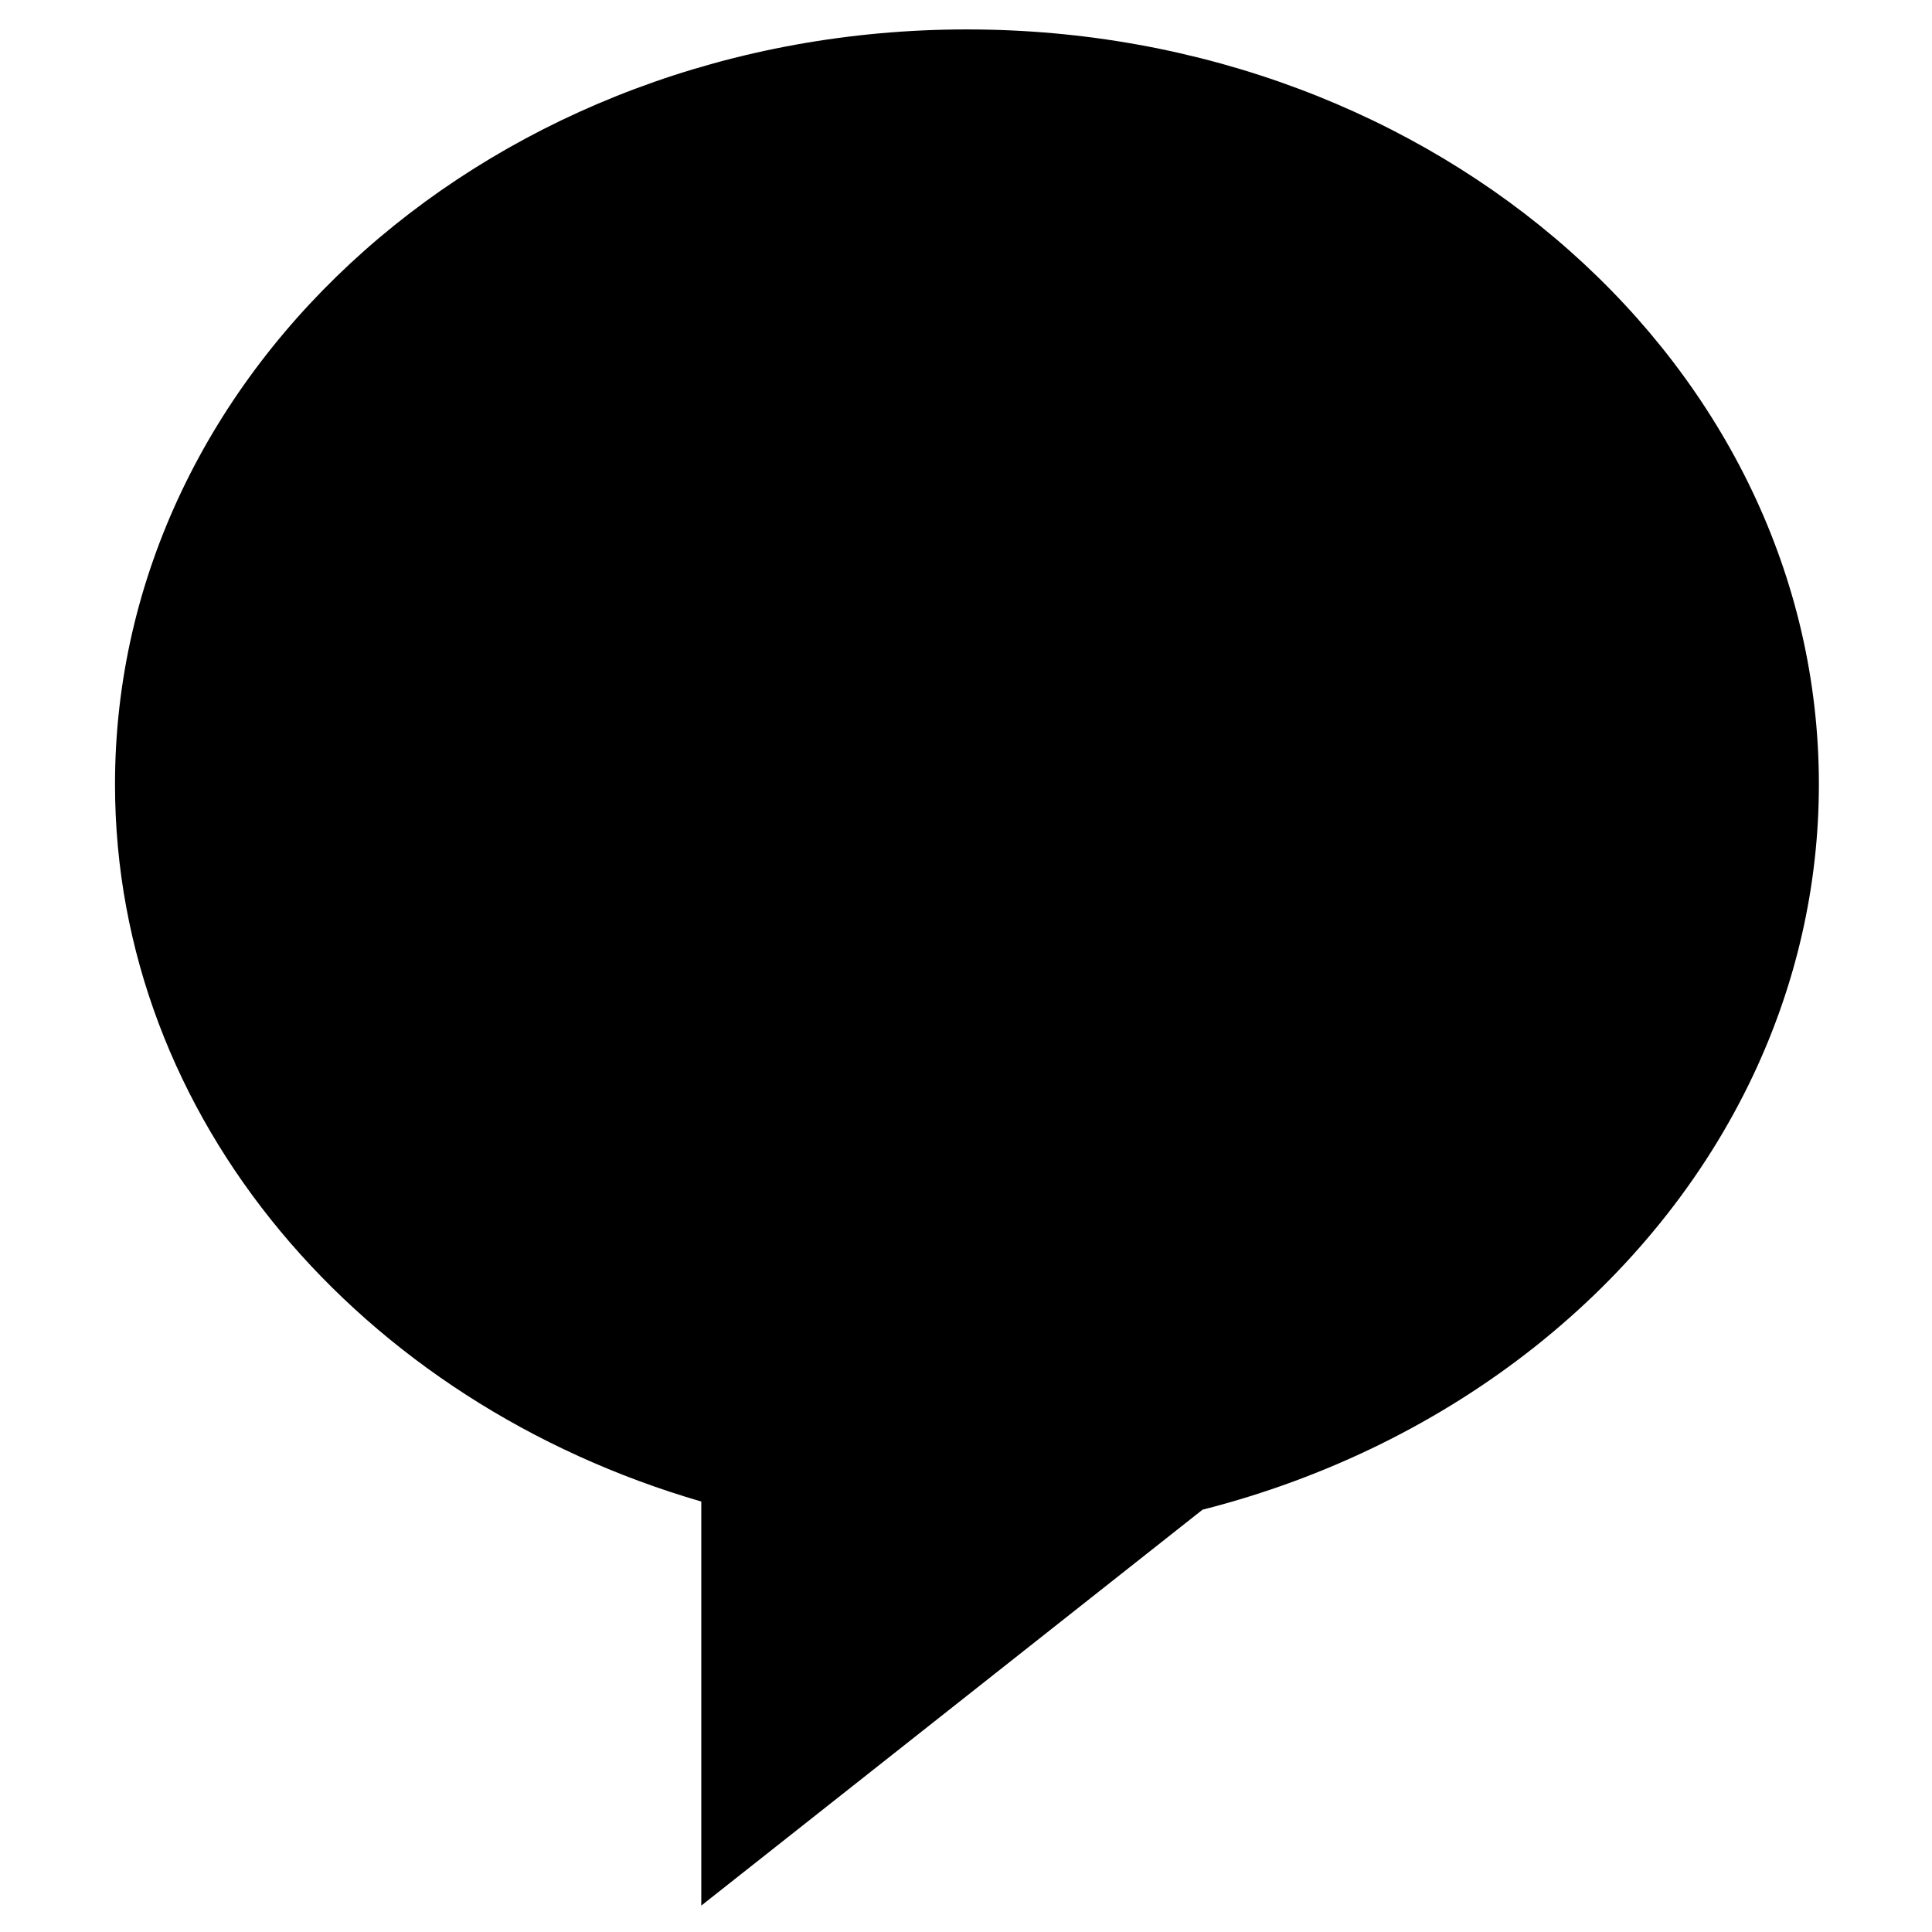 <?xml version="1.0" encoding="utf-8"?>
<!-- Generator: Adobe Illustrator 17.0.0, SVG Export Plug-In . SVG Version: 6.00 Build 0)  -->
<!DOCTYPE svg PUBLIC "-//W3C//DTD SVG 1.1//EN" "http://www.w3.org/Graphics/SVG/1.1/DTD/svg11.dtd">
<svg version="1.1" id="Layer_1" xmlns="http://www.w3.org/2000/svg" xmlns:xlink="http://www.w3.org/1999/xlink" x="0px" y="0px"
	 width="512px" height="512px" viewBox="0 0 512 512" enable-background="new 0 0 512 512" xml:space="preserve">
<path d="M464.707,284.753c11.14-23.679,17.315-49.651,17.315-76.907c0-110.483-101.081-200.048-225.772-200.048
	S30.478,97.362,30.478,207.846c0,88.693,65.167,163.858,155.37,190.076V505l132.838-104.917
	C384.835,383.244,438.537,340.378,464.707,284.753L464.707,284.753L464.707,284.753z"/>
</svg>
